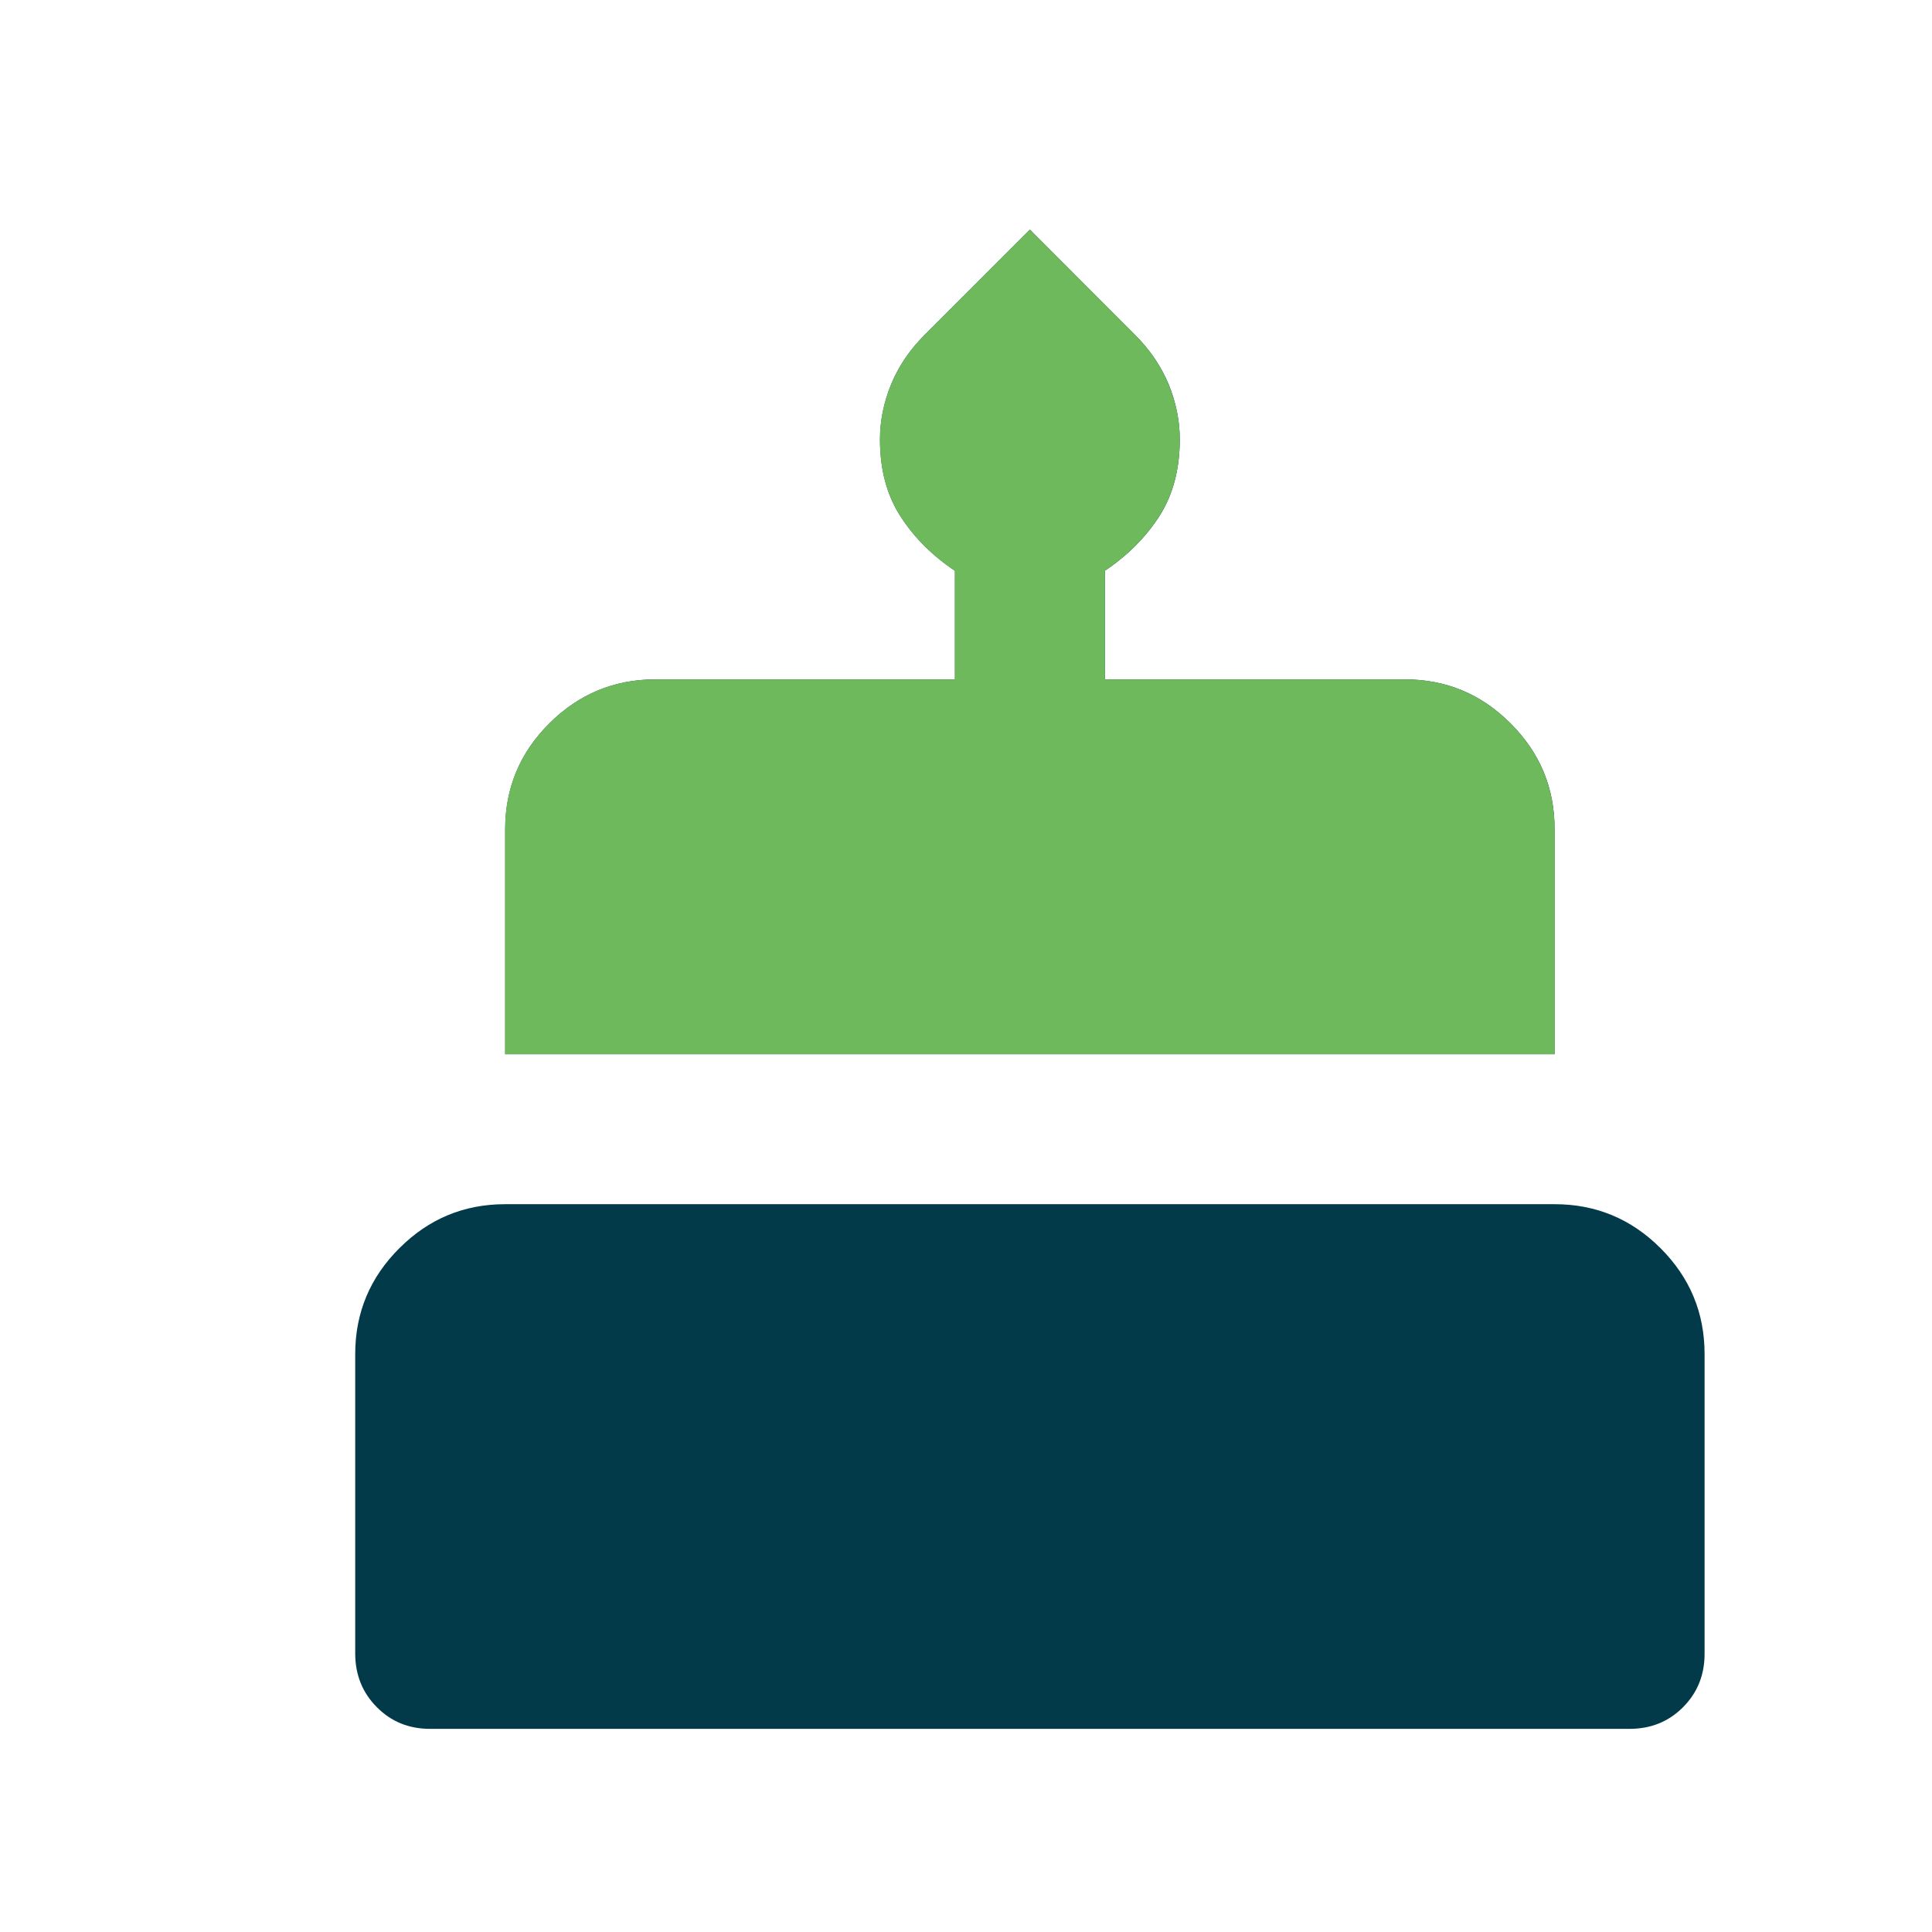<svg width="14" height="14" viewBox="0 0 14 14" fill="none" xmlns="http://www.w3.org/2000/svg">
<path d="M3.117 12.528C2.963 12.528 2.835 12.476 2.731 12.371C2.627 12.267 2.575 12.138 2.574 11.985V9.812C2.574 9.513 2.681 9.257 2.894 9.045C3.107 8.832 3.362 8.726 3.661 8.726H11.265C11.564 8.726 11.82 8.832 12.033 9.045C12.246 9.258 12.352 9.513 12.352 9.812V11.985C12.352 12.139 12.299 12.268 12.195 12.372C12.091 12.476 11.962 12.528 11.808 12.528H3.117ZM3.661 7.639V6.01C3.661 5.711 3.767 5.455 3.98 5.243C4.193 5.03 4.449 4.924 4.747 4.923H6.92V4.136C6.757 4.027 6.625 3.896 6.526 3.742C6.426 3.588 6.377 3.402 6.377 3.185C6.377 3.049 6.404 2.916 6.458 2.784C6.512 2.653 6.594 2.533 6.702 2.425L7.463 1.664L8.223 2.425C8.332 2.533 8.413 2.653 8.468 2.784C8.522 2.915 8.549 3.049 8.549 3.185C8.549 3.402 8.499 3.588 8.4 3.742C8.3 3.896 8.169 4.027 8.006 4.136V4.923H10.179C10.478 4.923 10.733 5.029 10.946 5.242C11.159 5.455 11.266 5.71 11.265 6.01V7.639H3.661Z" fill="#023A4A"/>
<path d="M3.66 7.639V6.01C3.66 5.711 3.767 5.455 3.98 5.243C4.192 5.03 4.448 4.924 4.747 4.923H6.919V4.136C6.756 4.027 6.625 3.896 6.525 3.742C6.426 3.588 6.376 3.402 6.376 3.185C6.376 3.049 6.403 2.916 6.458 2.784C6.512 2.653 6.593 2.533 6.702 2.425L7.462 1.664L8.223 2.425C8.332 2.533 8.413 2.653 8.467 2.784C8.522 2.915 8.549 3.049 8.549 3.185C8.549 3.402 8.499 3.588 8.399 3.742C8.3 3.896 8.169 4.027 8.006 4.136V4.923H10.178C10.477 4.923 10.733 5.029 10.946 5.242C11.159 5.455 11.265 5.71 11.265 6.01V7.639H3.66Z" fill="#6FB95D"/>
</svg>
